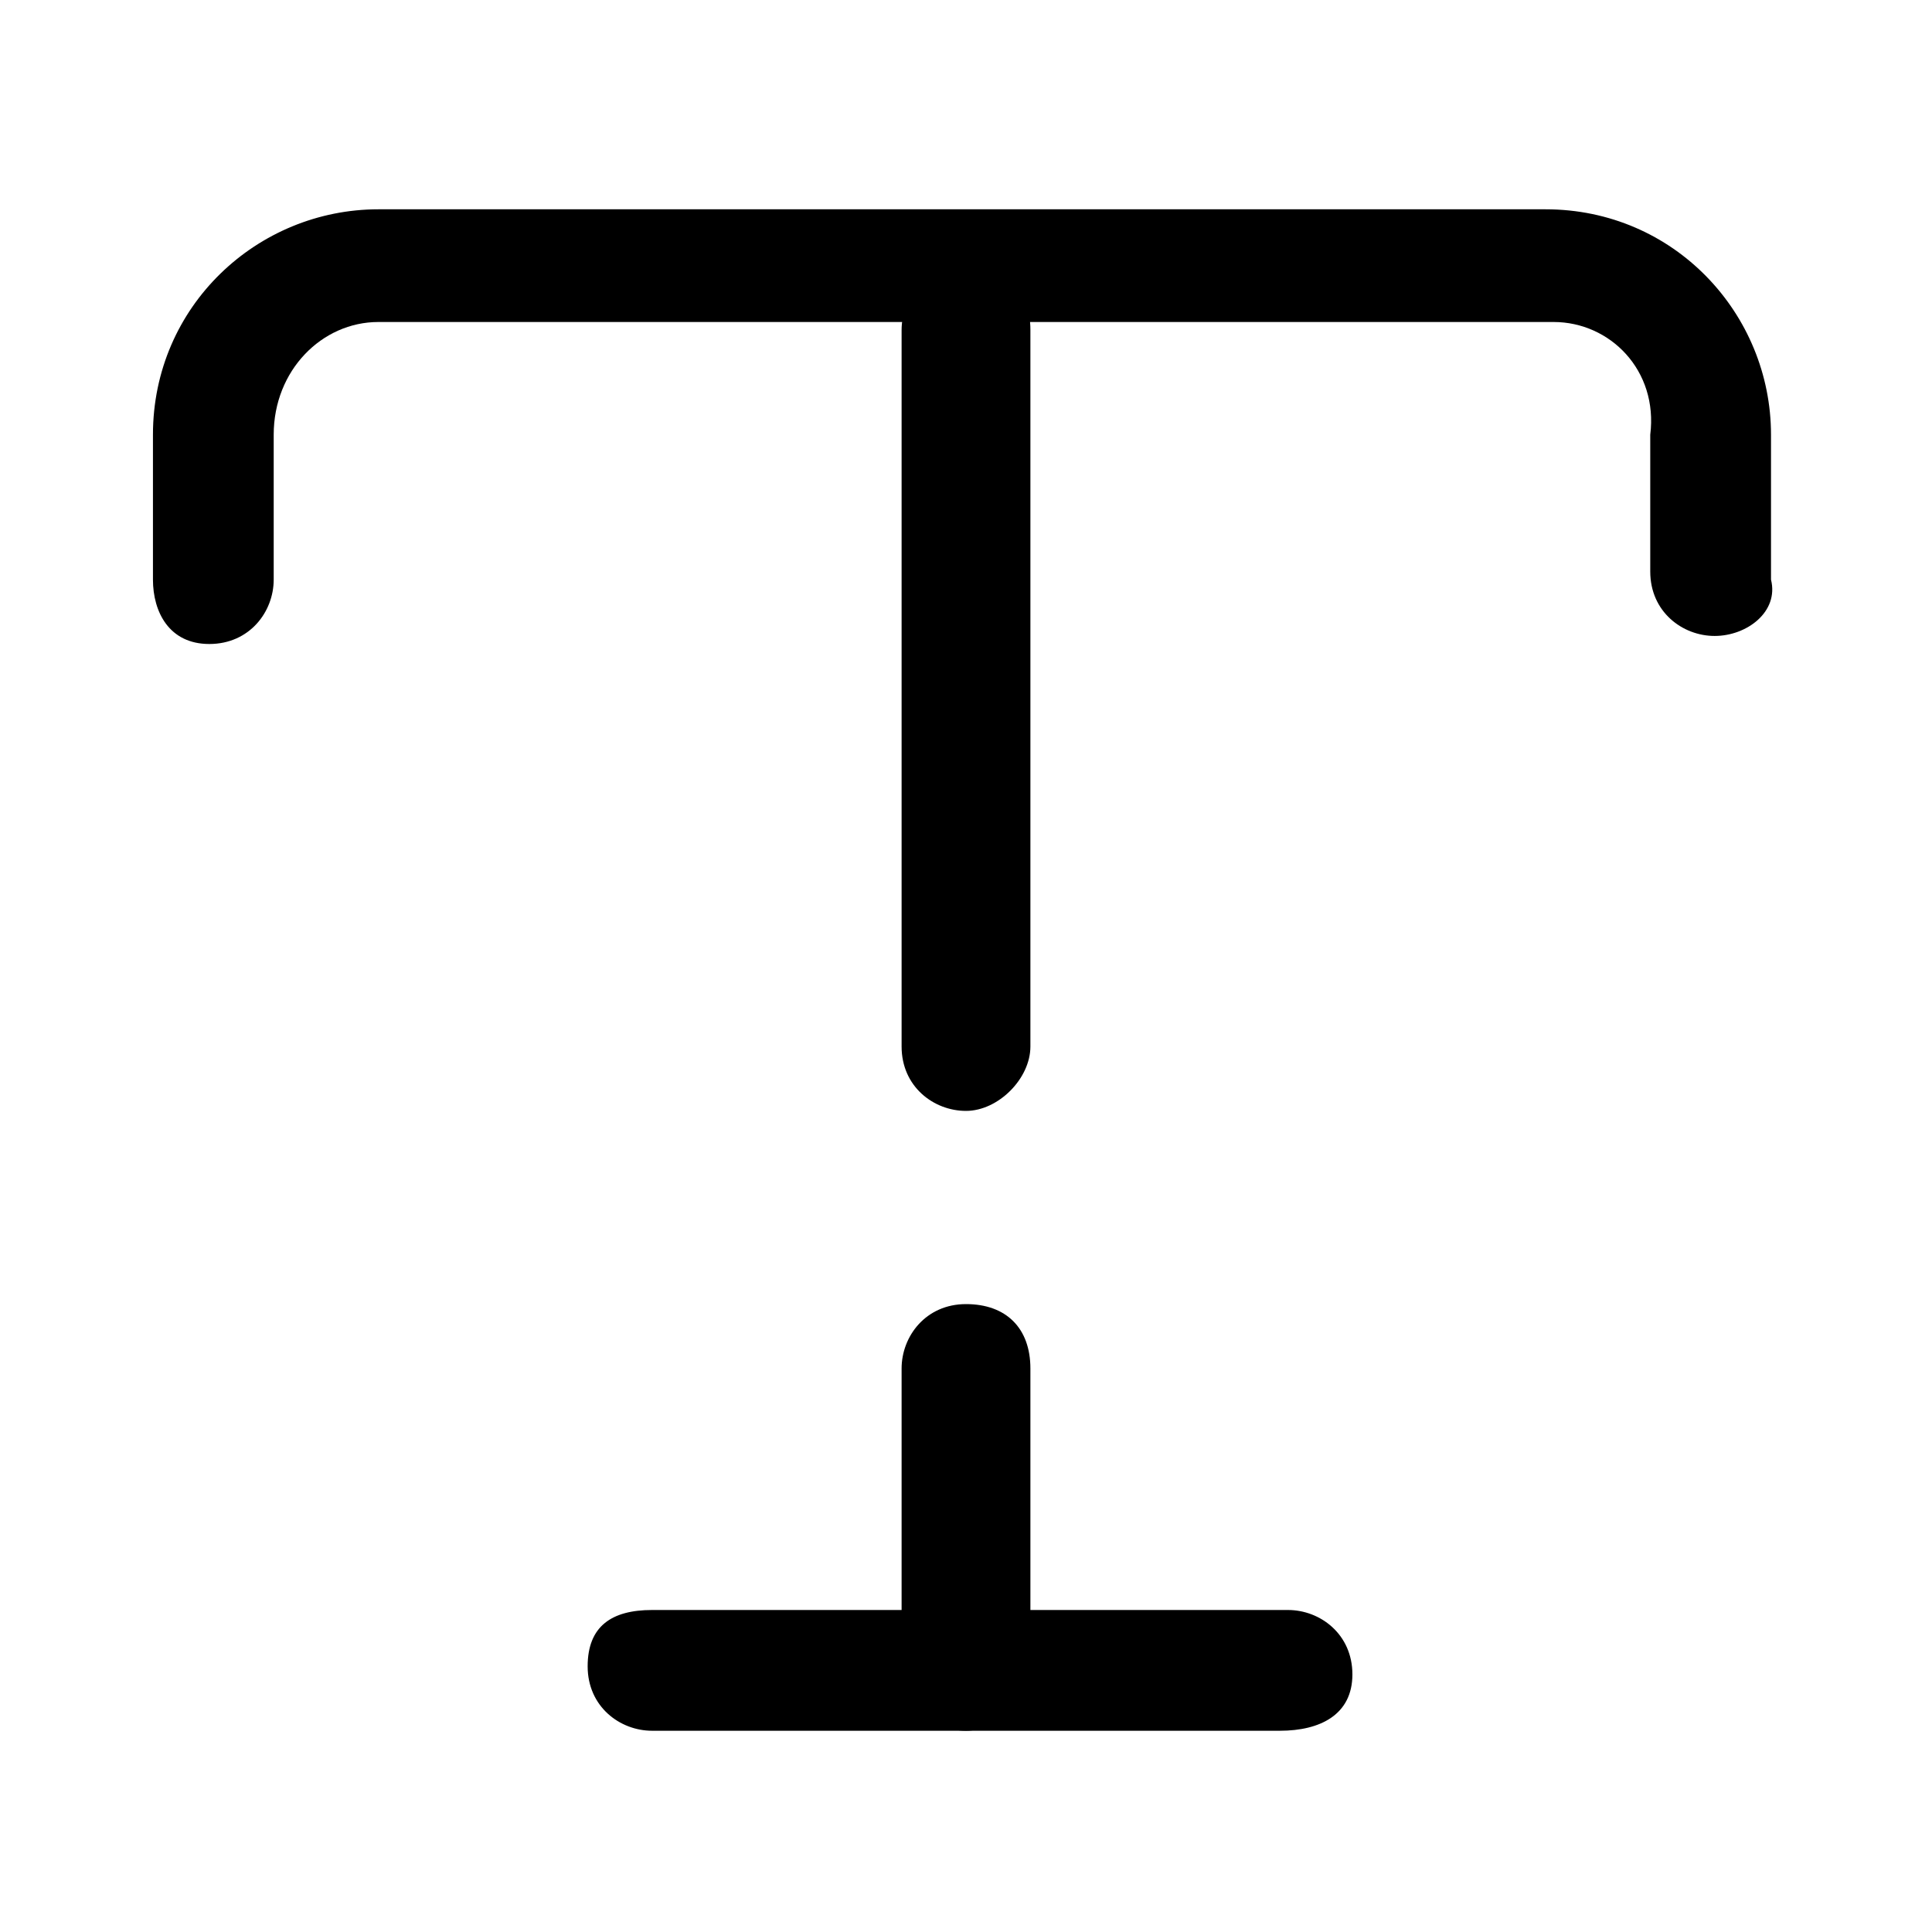<?xml version="1.0" encoding="utf-8"?>
<!-- Generator: Adobe Illustrator 25.2.0, SVG Export Plug-In . SVG Version: 6.00 Build 0)  -->
<svg version="1.1" id="Layer_1" xmlns="http://www.w3.org/2000/svg" xmlns:xlink="http://www.w3.org/1999/xlink" x="0px" y="0px"
	 viewBox="0 0 24 24" style="enable-background:new 0 0 24 24;" xml:space="preserve">
<g>
	<path class="st0" d="M21.3,7.9c-0.4,0-0.8-0.3-0.8-0.8V5.4C20.6,4.6,20,4,19.3,4H4.7C4,4,3.4,4.6,3.4,5.4v1.8
		c0,0.4-0.3,0.8-0.8,0.8S1.9,7.6,1.9,7.2V5.4c0-1.6,1.3-2.8,2.8-2.8h14.5c1.6,0,2.8,1.3,2.8,2.8v1.8C22.1,7.6,21.7,7.9,21.3,7.9z"/>
</g>
<g>
	<path class="st0" d="M12,13.8c-0.4,0-0.8-0.3-0.8-0.8V4.1c0-0.4,0.3-0.8,0.8-0.8s0.8,0.3,0.8,0.8V13C12.8,13.4,12.4,13.8,12,13.8z"
		/>
</g>
<g>
	<path class="st0" d="M12,21.5c-0.4,0-0.8-0.3-0.8-0.8V17c0-0.4,0.3-0.8,0.8-0.8s0.8,0.3,0.8,0.8v3.8C12.8,21.1,12.4,21.5,12,21.5z"
		/>
</g>
<g>
	<path class="st0" d="M15.9,21.5H8.1c-0.4,0-0.8-0.3-0.8-0.8S7.6,20,8.1,20h7.9c0.4,0,0.8,0.3,0.8,0.8S16.4,21.5,15.9,21.5z"/>
</g>
</svg>
